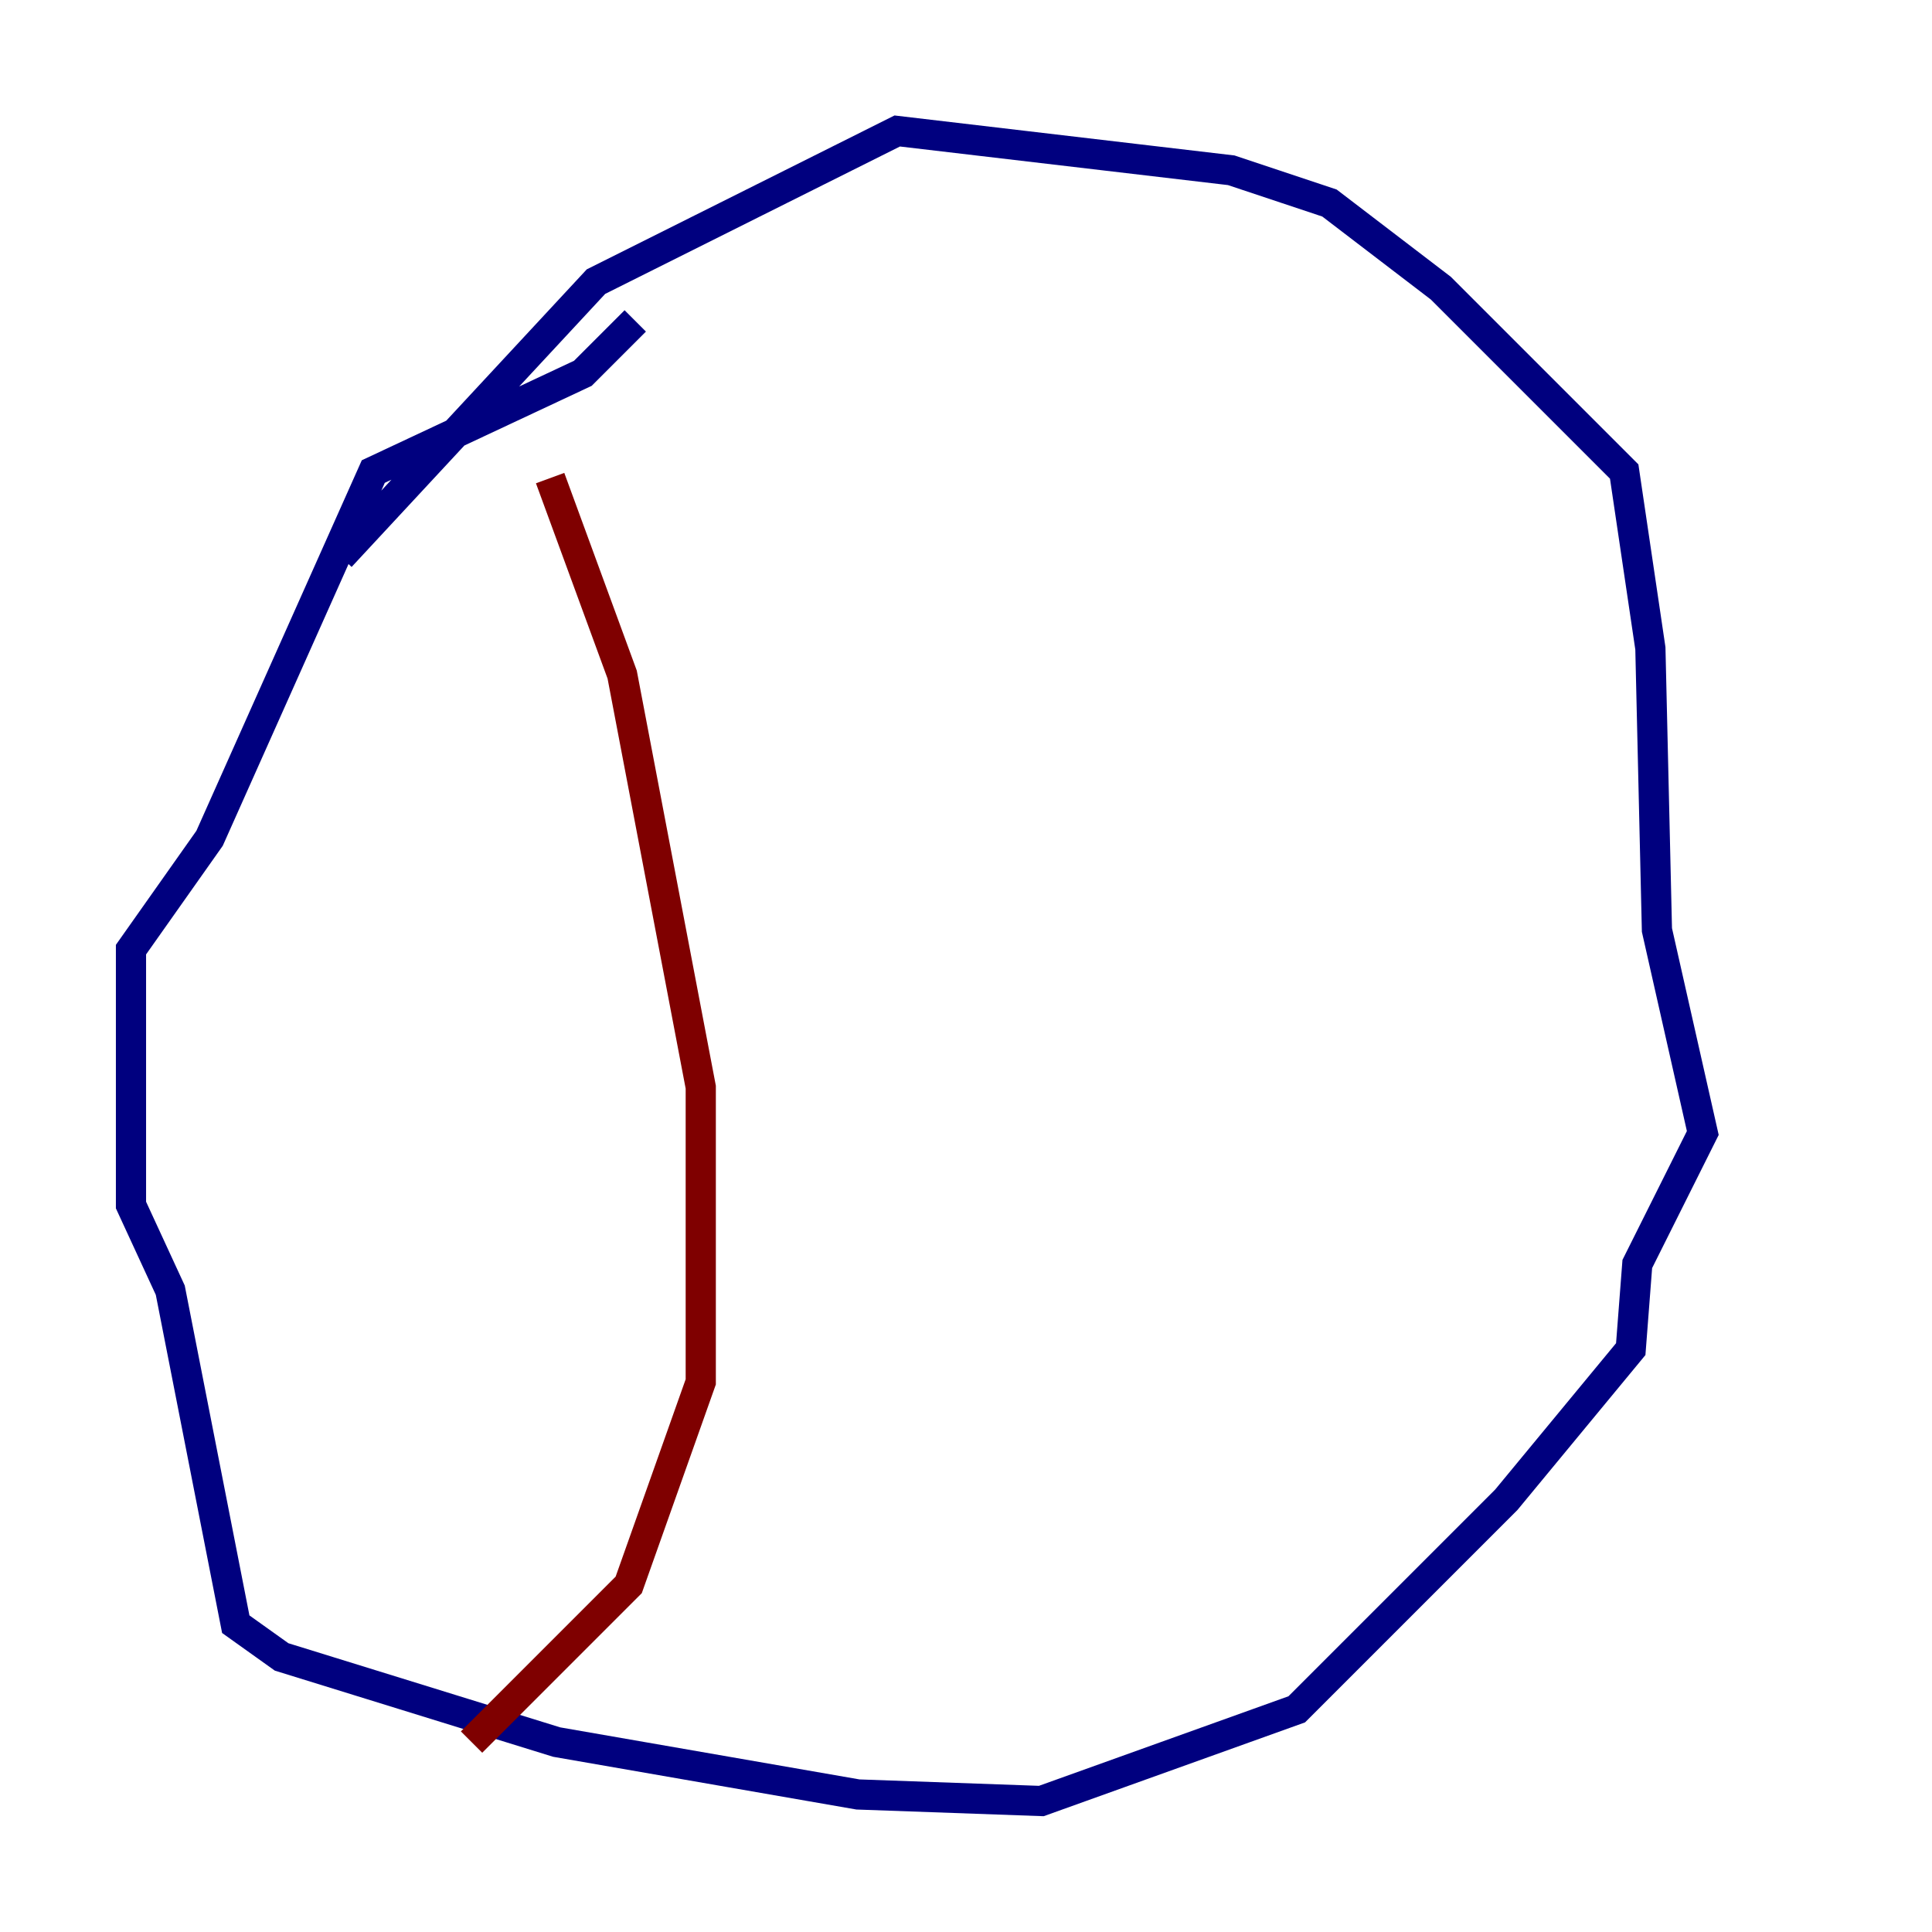 <?xml version="1.0" encoding="utf-8" ?>
<svg baseProfile="tiny" height="128" version="1.2" viewBox="0,0,128,128" width="128" xmlns="http://www.w3.org/2000/svg" xmlns:ev="http://www.w3.org/2001/xml-events" xmlns:xlink="http://www.w3.org/1999/xlink"><defs /><polyline fill="none" points="42.088,21.261 38.617,24.732 24.732,31.241 13.885,55.539 8.678,62.915 8.678,79.837 11.281,85.478 15.62,107.607 18.658,109.776 36.881,115.417 56.841,118.888 68.99,119.322 85.912,113.248 99.797,99.363 108.041,89.383 108.475,83.742 112.814,75.064 109.776,61.614 109.342,42.956 107.607,31.241 95.458,19.091 88.081,13.451 81.573,11.281 59.444,8.678 39.485,18.658 22.563,36.881" stroke="#00007f" stroke-width="2" /><polyline fill="none" points="36.447,31.675 41.22,44.691 46.427,72.027 46.427,91.552 41.654,105.003 31.241,115.417" stroke="#7f0000" stroke-width="2" /></svg>